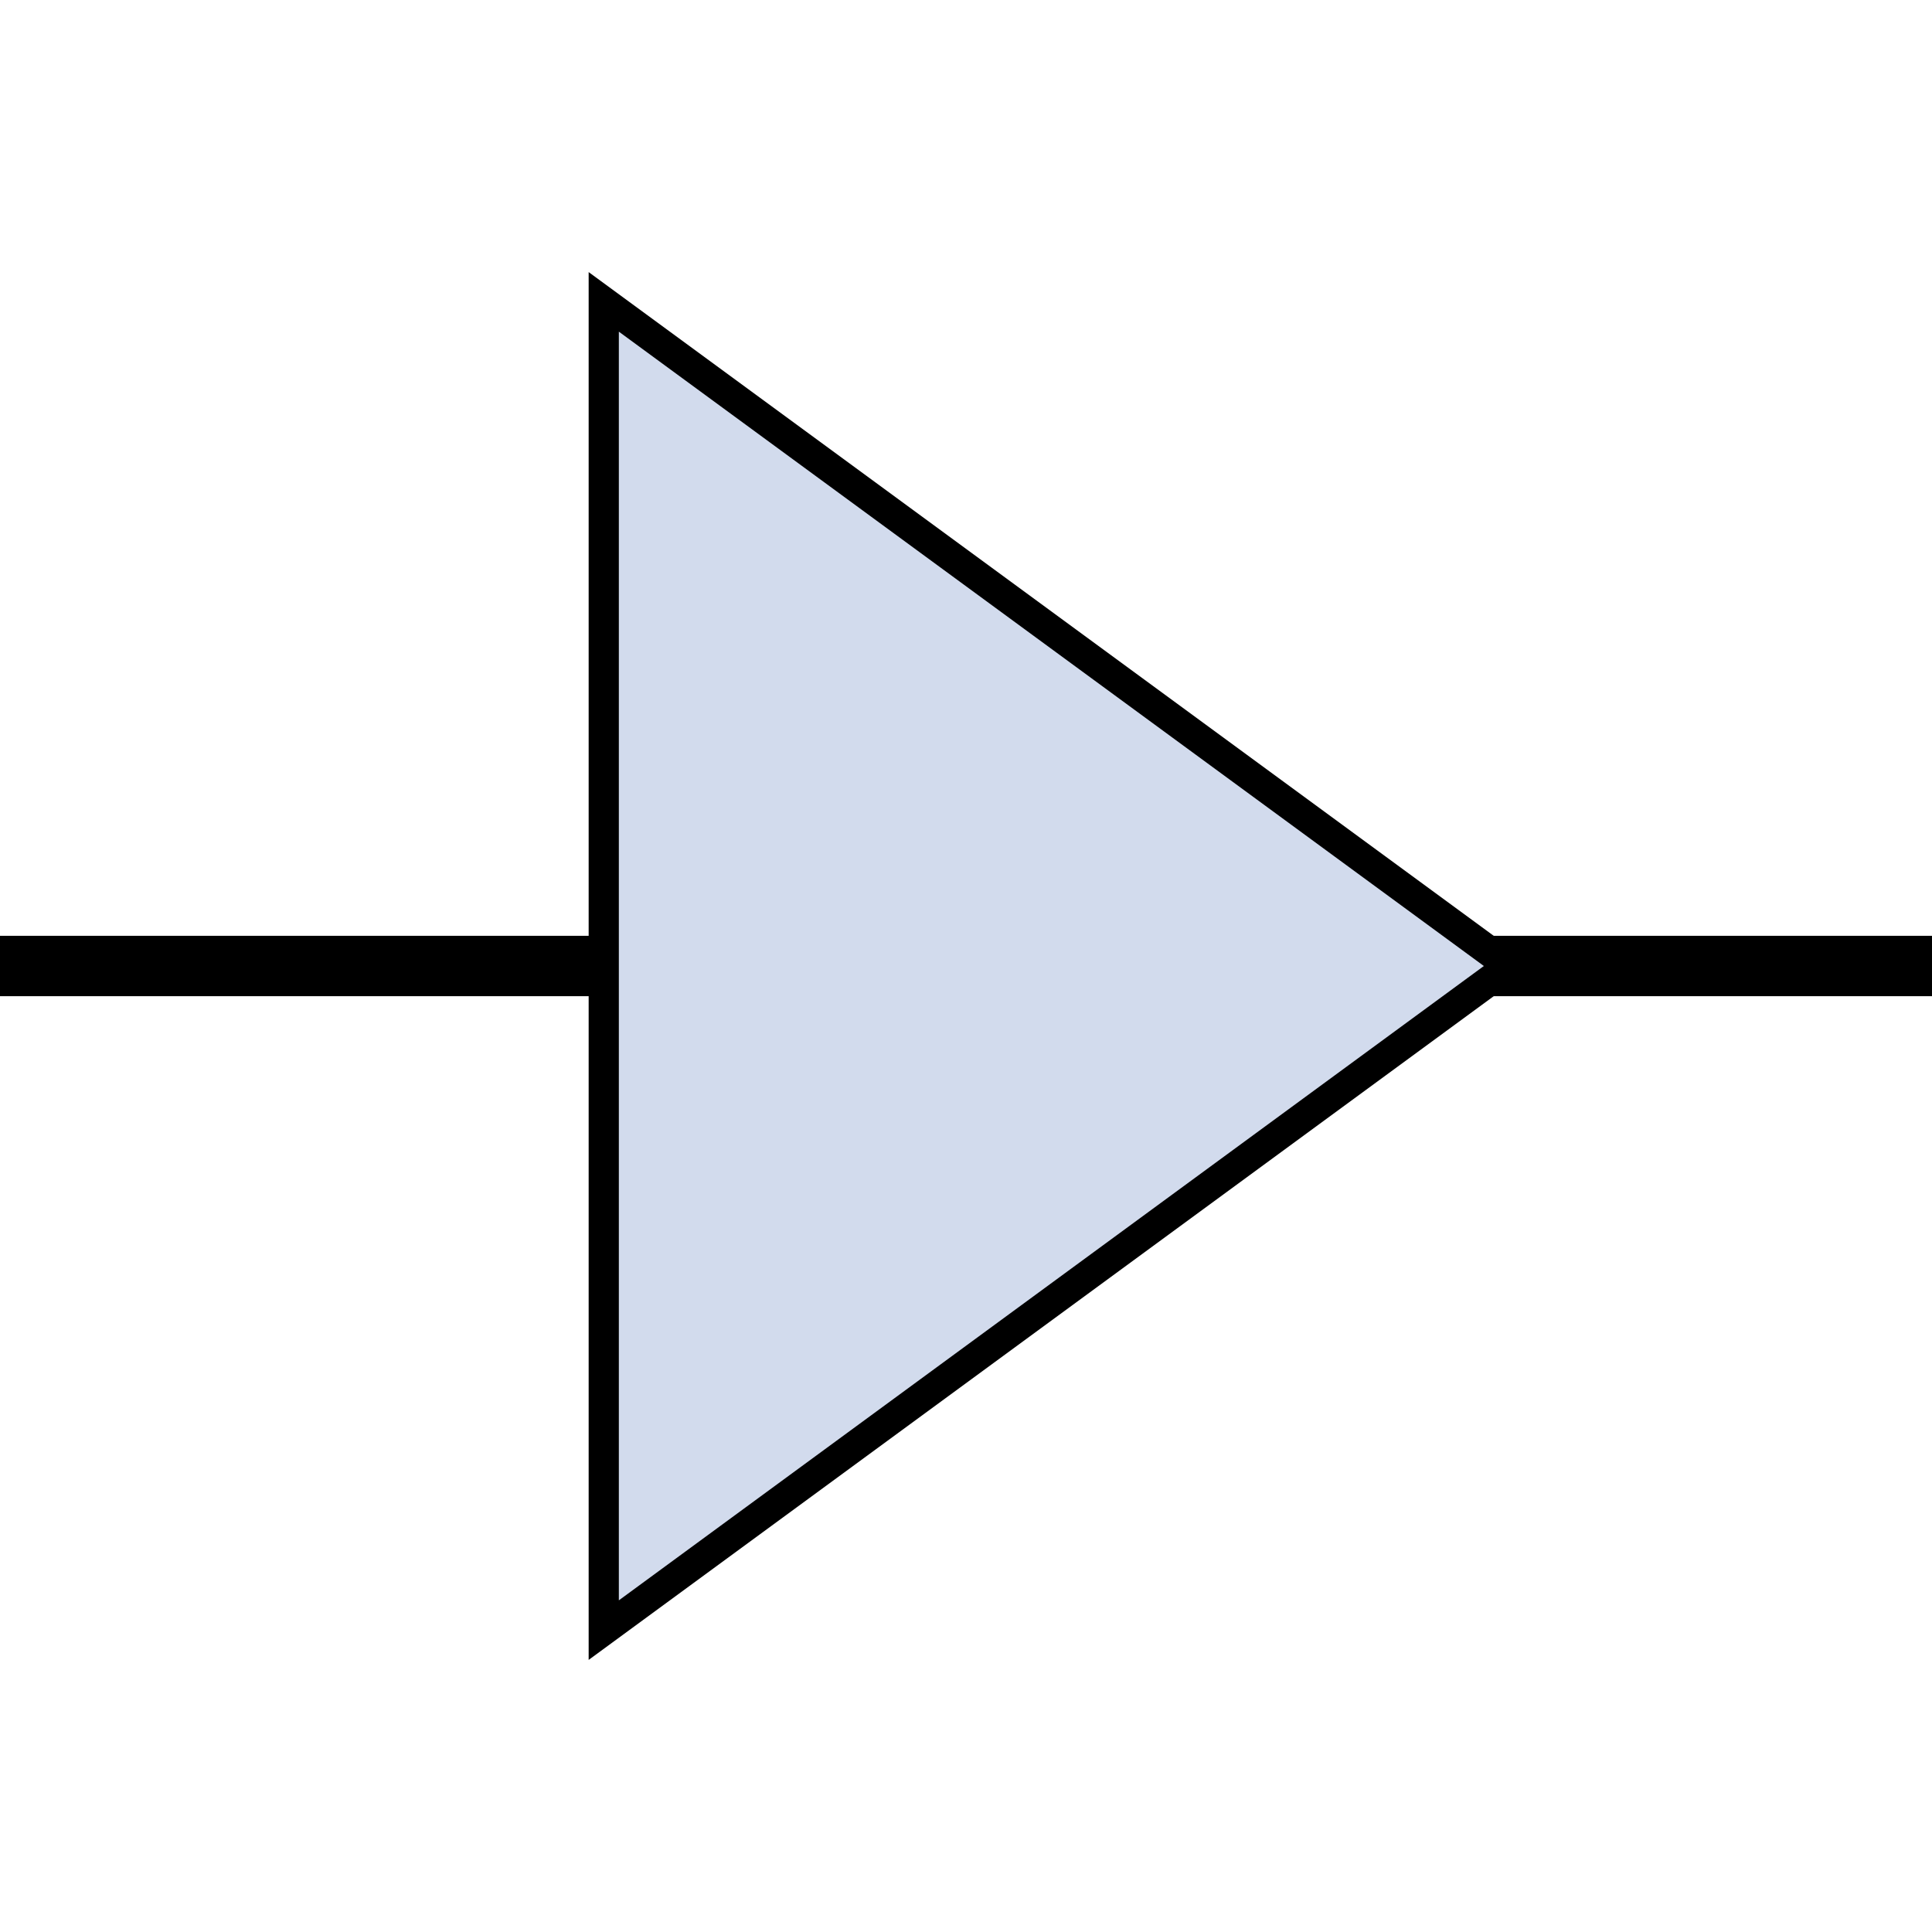 <svg id="e0Cena1dMpT1" xmlns="http://www.w3.org/2000/svg" xmlns:xlink="http://www.w3.org/1999/xlink" viewBox="0 0 64 64" shape-rendering="geometricPrecision" text-rendering="geometricPrecision"><path d="M19.906,10.066l30,22-30,22v-44Z" transform="translate(.094-.066)" fill="#d2dbed" stroke="#000"/><path d="M49.22,32L64,32" fill="none" stroke="#000" stroke-width="2"/><path d="M20,32h-20" fill="none" stroke="#000" stroke-width="2"/></svg>
